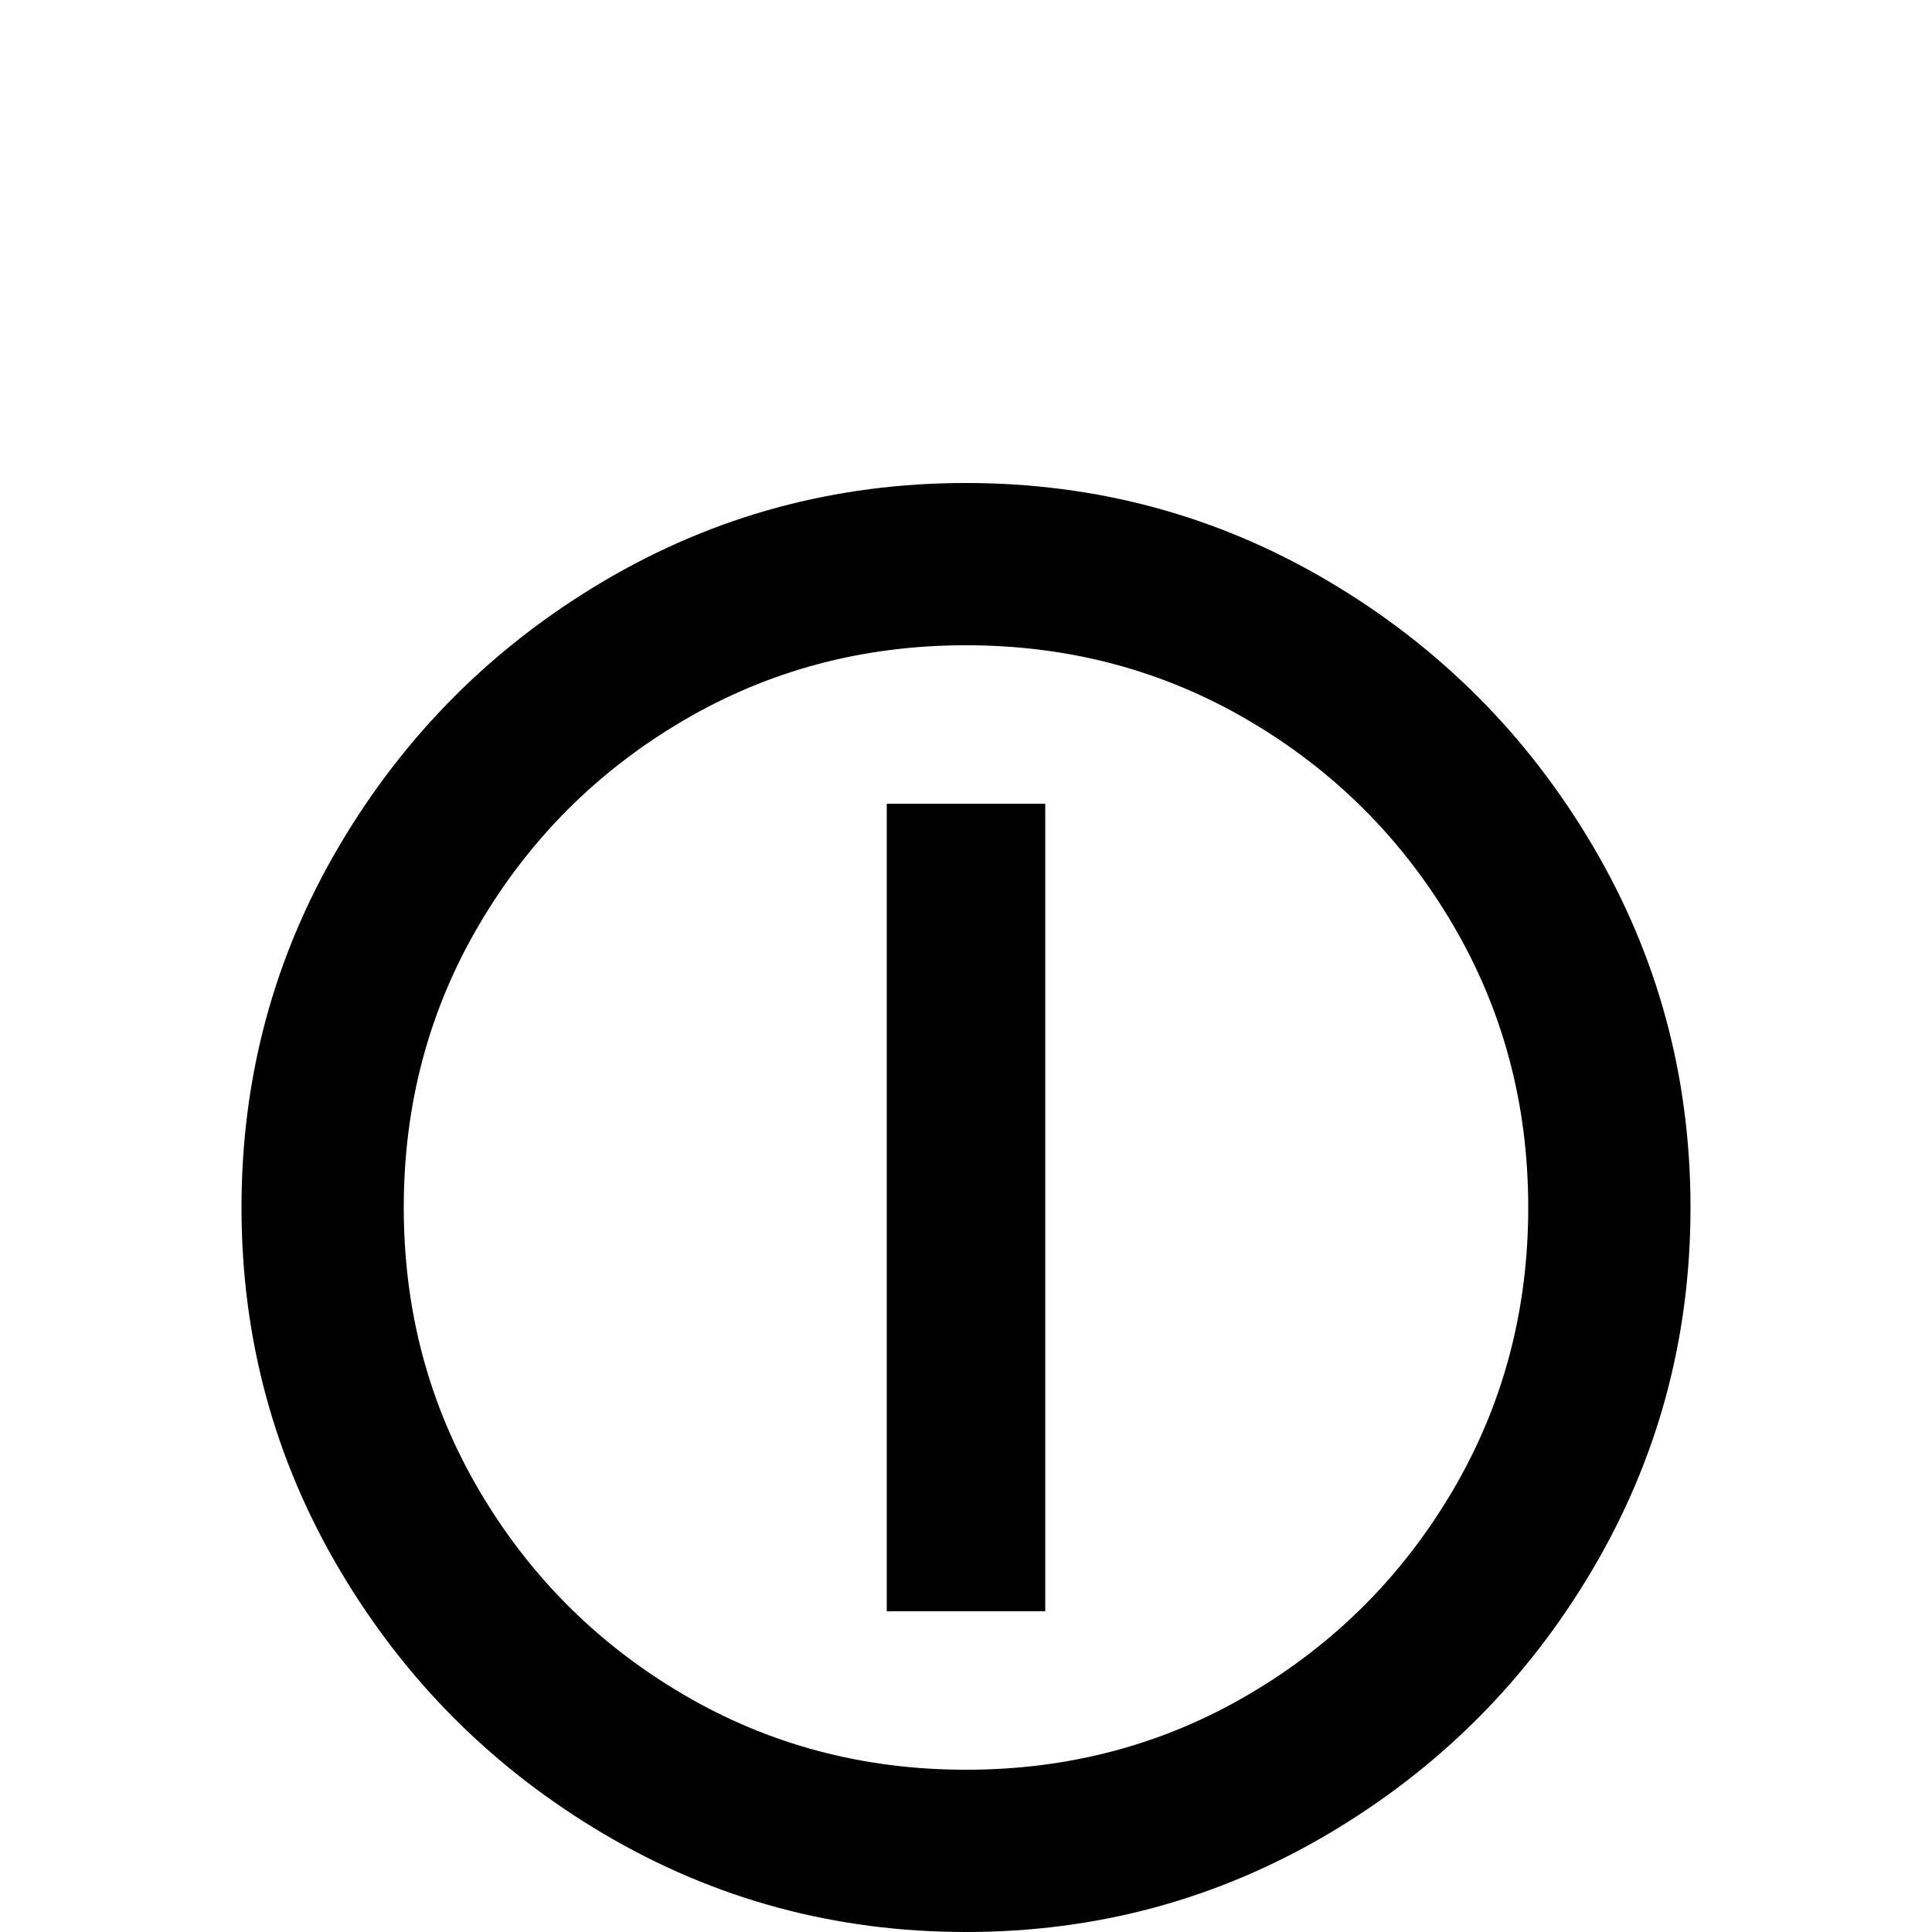 <svg xmlns="http://www.w3.org/2000/svg" viewBox="0 -512 512 512">
	<path fill="#000000" d="M256 -384Q204 -384 160 -358Q116 -332 90 -288Q64 -244 64 -192Q64 -140 90 -96Q116 -52 160 -26Q204 0 256 0Q308 0 352 -26Q396 -52 422 -96Q448 -140 448 -192Q448 -244 422 -288Q396 -332 352 -358Q308 -384 256 -384ZM256 -43Q215 -43 181 -63Q147 -83 127 -117Q107 -151 107 -192Q107 -233 127 -267Q147 -301 181 -321Q215 -341 256 -341Q297 -341 331 -321Q365 -301 385 -267Q405 -233 405 -192Q405 -151 385 -117Q365 -83 331 -63Q297 -43 256 -43ZM277 -85H235V-299H277Z"/>
</svg>